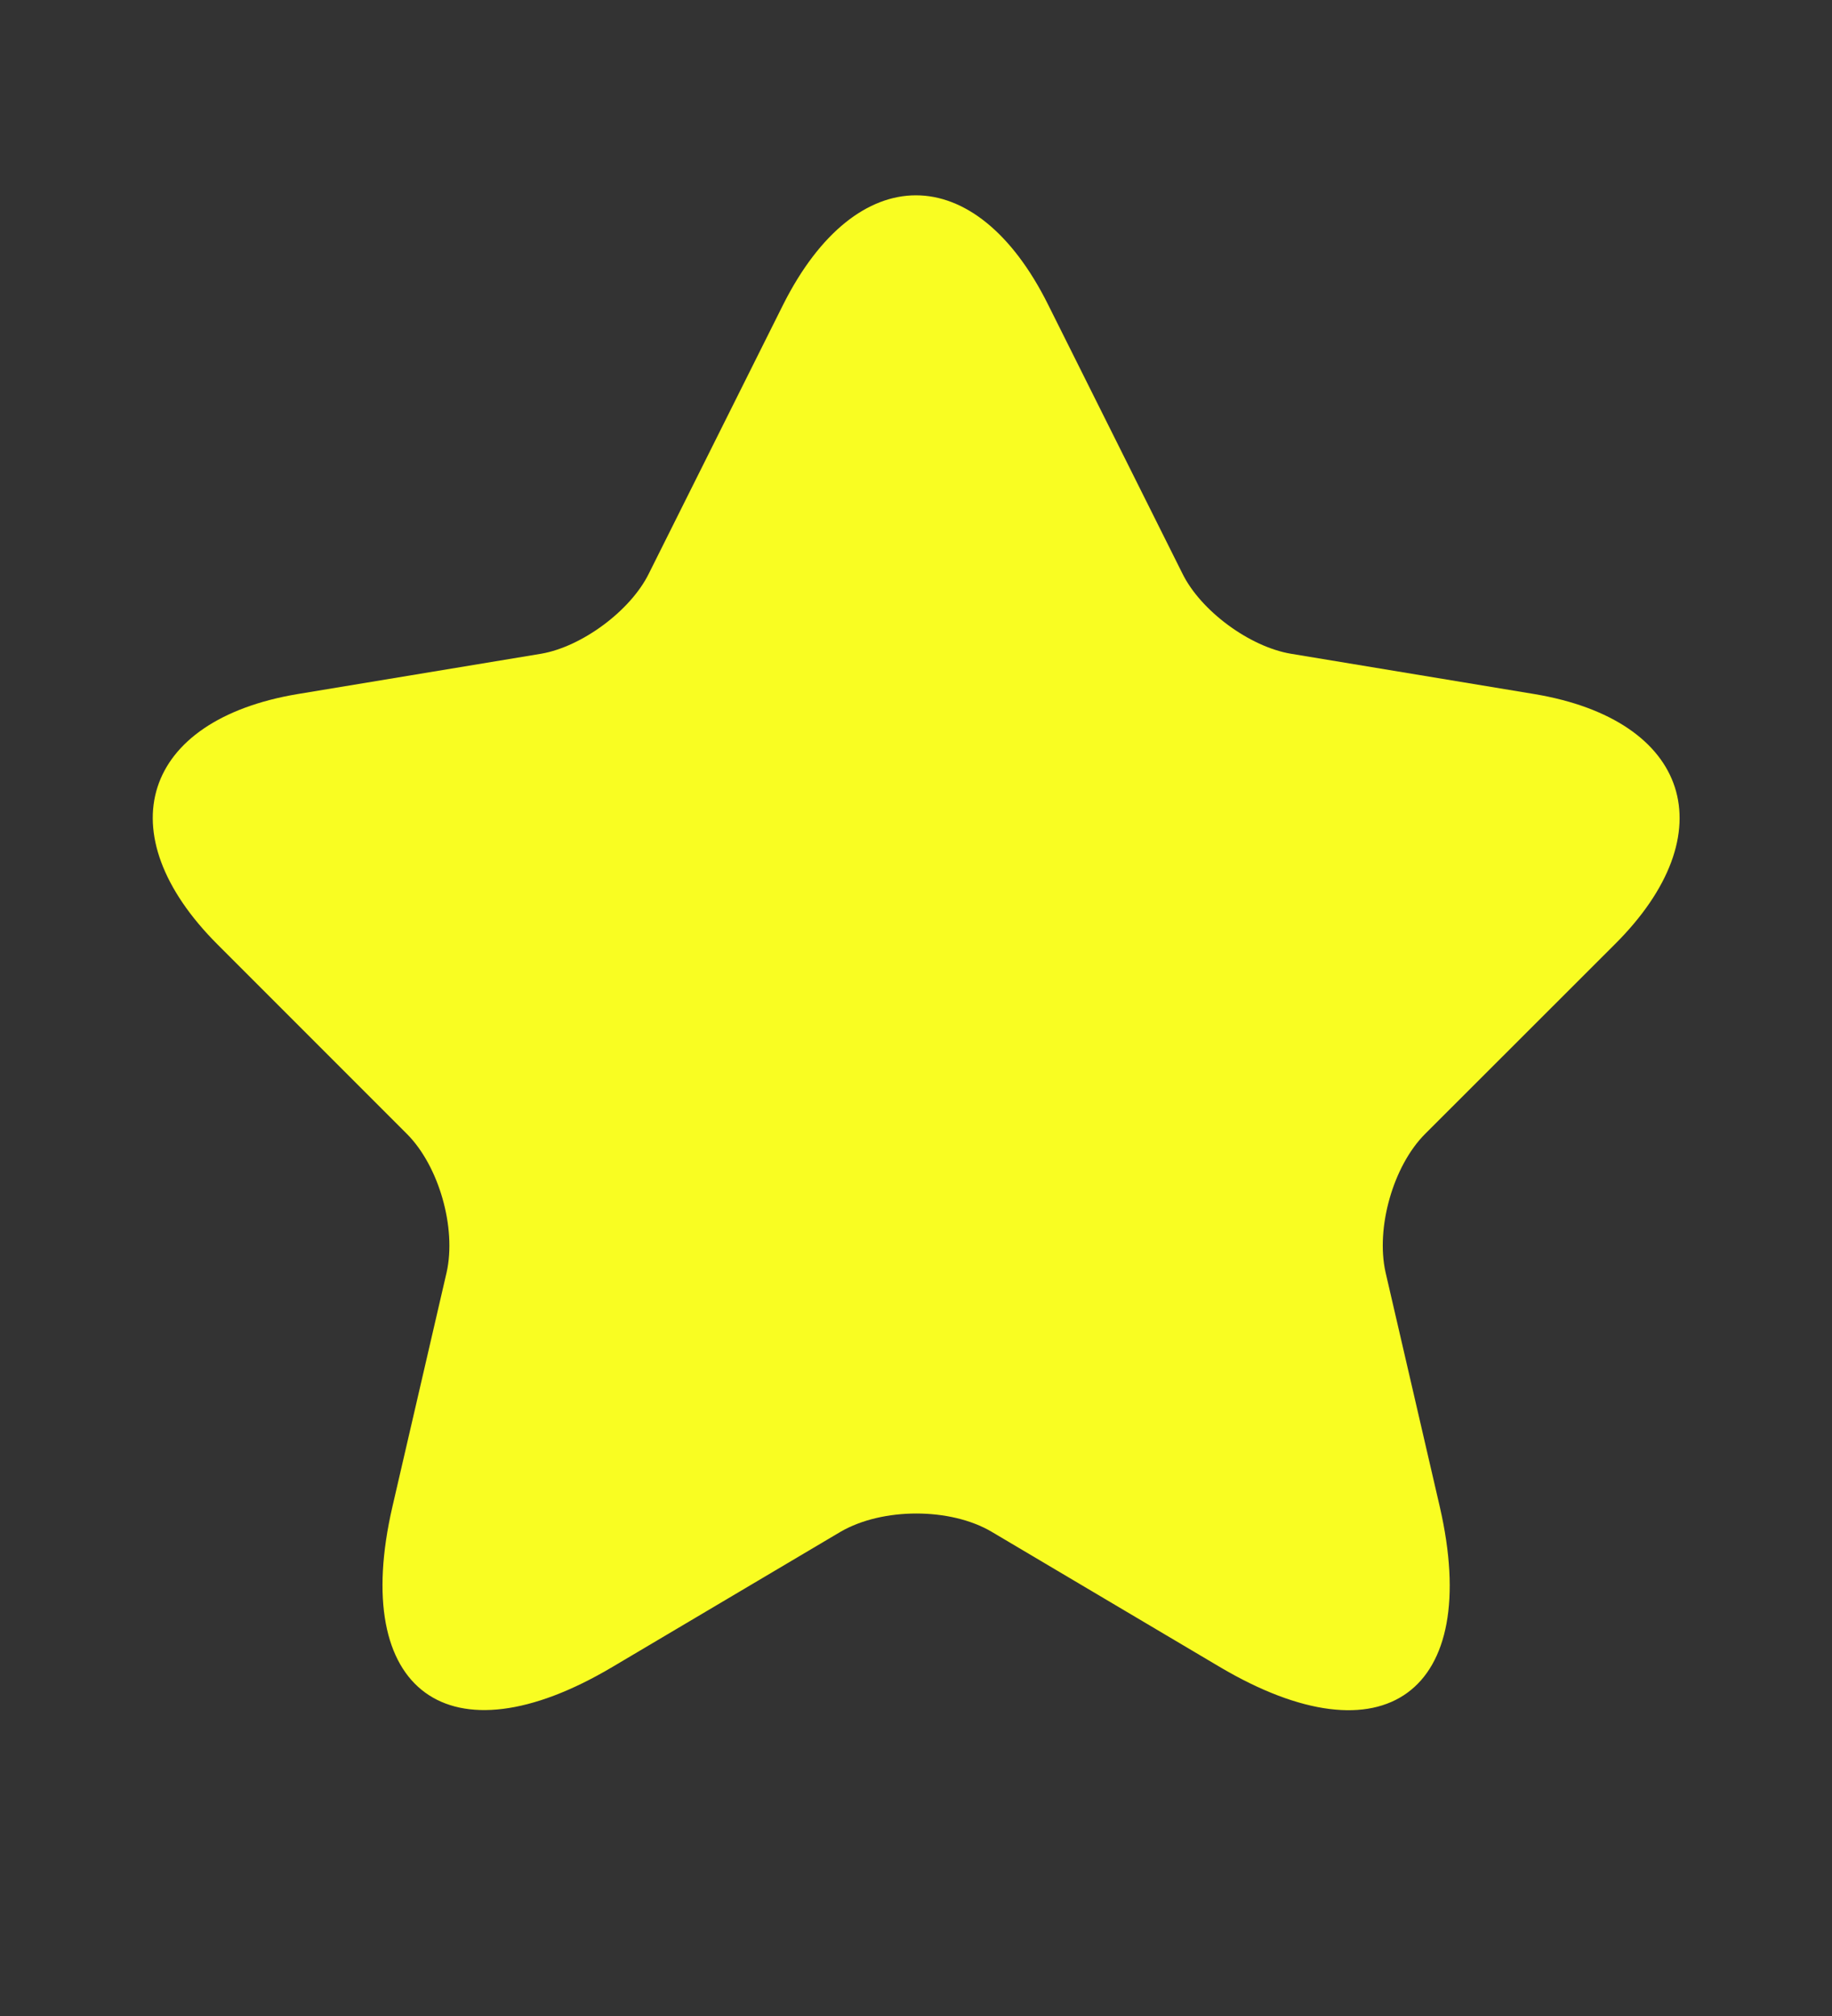 <svg width="10" height="11" viewBox="0 0 10 11" fill="none" xmlns="http://www.w3.org/2000/svg">
<rect x="0" y="0" width="10" height="11" fill="#333333" stroke="none"/>
<g id="vuesax/bold/star">
<g id="vuesax/bold/star_2">
<g id="star">
<path id="Vector" d="M5.721 1.662L6.454 3.129C6.554 3.333 6.821 3.529 7.046 3.567L8.375 3.787C9.225 3.929 9.425 4.546 8.813 5.154L7.779 6.187C7.604 6.362 7.509 6.7 7.563 6.942L7.859 8.221C8.092 9.233 7.554 9.625 6.659 9.096L5.413 8.358C5.188 8.225 4.817 8.225 4.588 8.358L3.342 9.096C2.45 9.625 1.909 9.229 2.142 8.221L2.438 6.942C2.492 6.7 2.396 6.362 2.221 6.187L1.188 5.154C0.579 4.546 0.775 3.929 1.625 3.787L2.954 3.567C3.175 3.529 3.442 3.333 3.542 3.129L4.275 1.662C4.675 0.867 5.325 0.867 5.721 1.662Z" fill="#F9FD22"/>
</g>
</g>
</g>
</svg>
